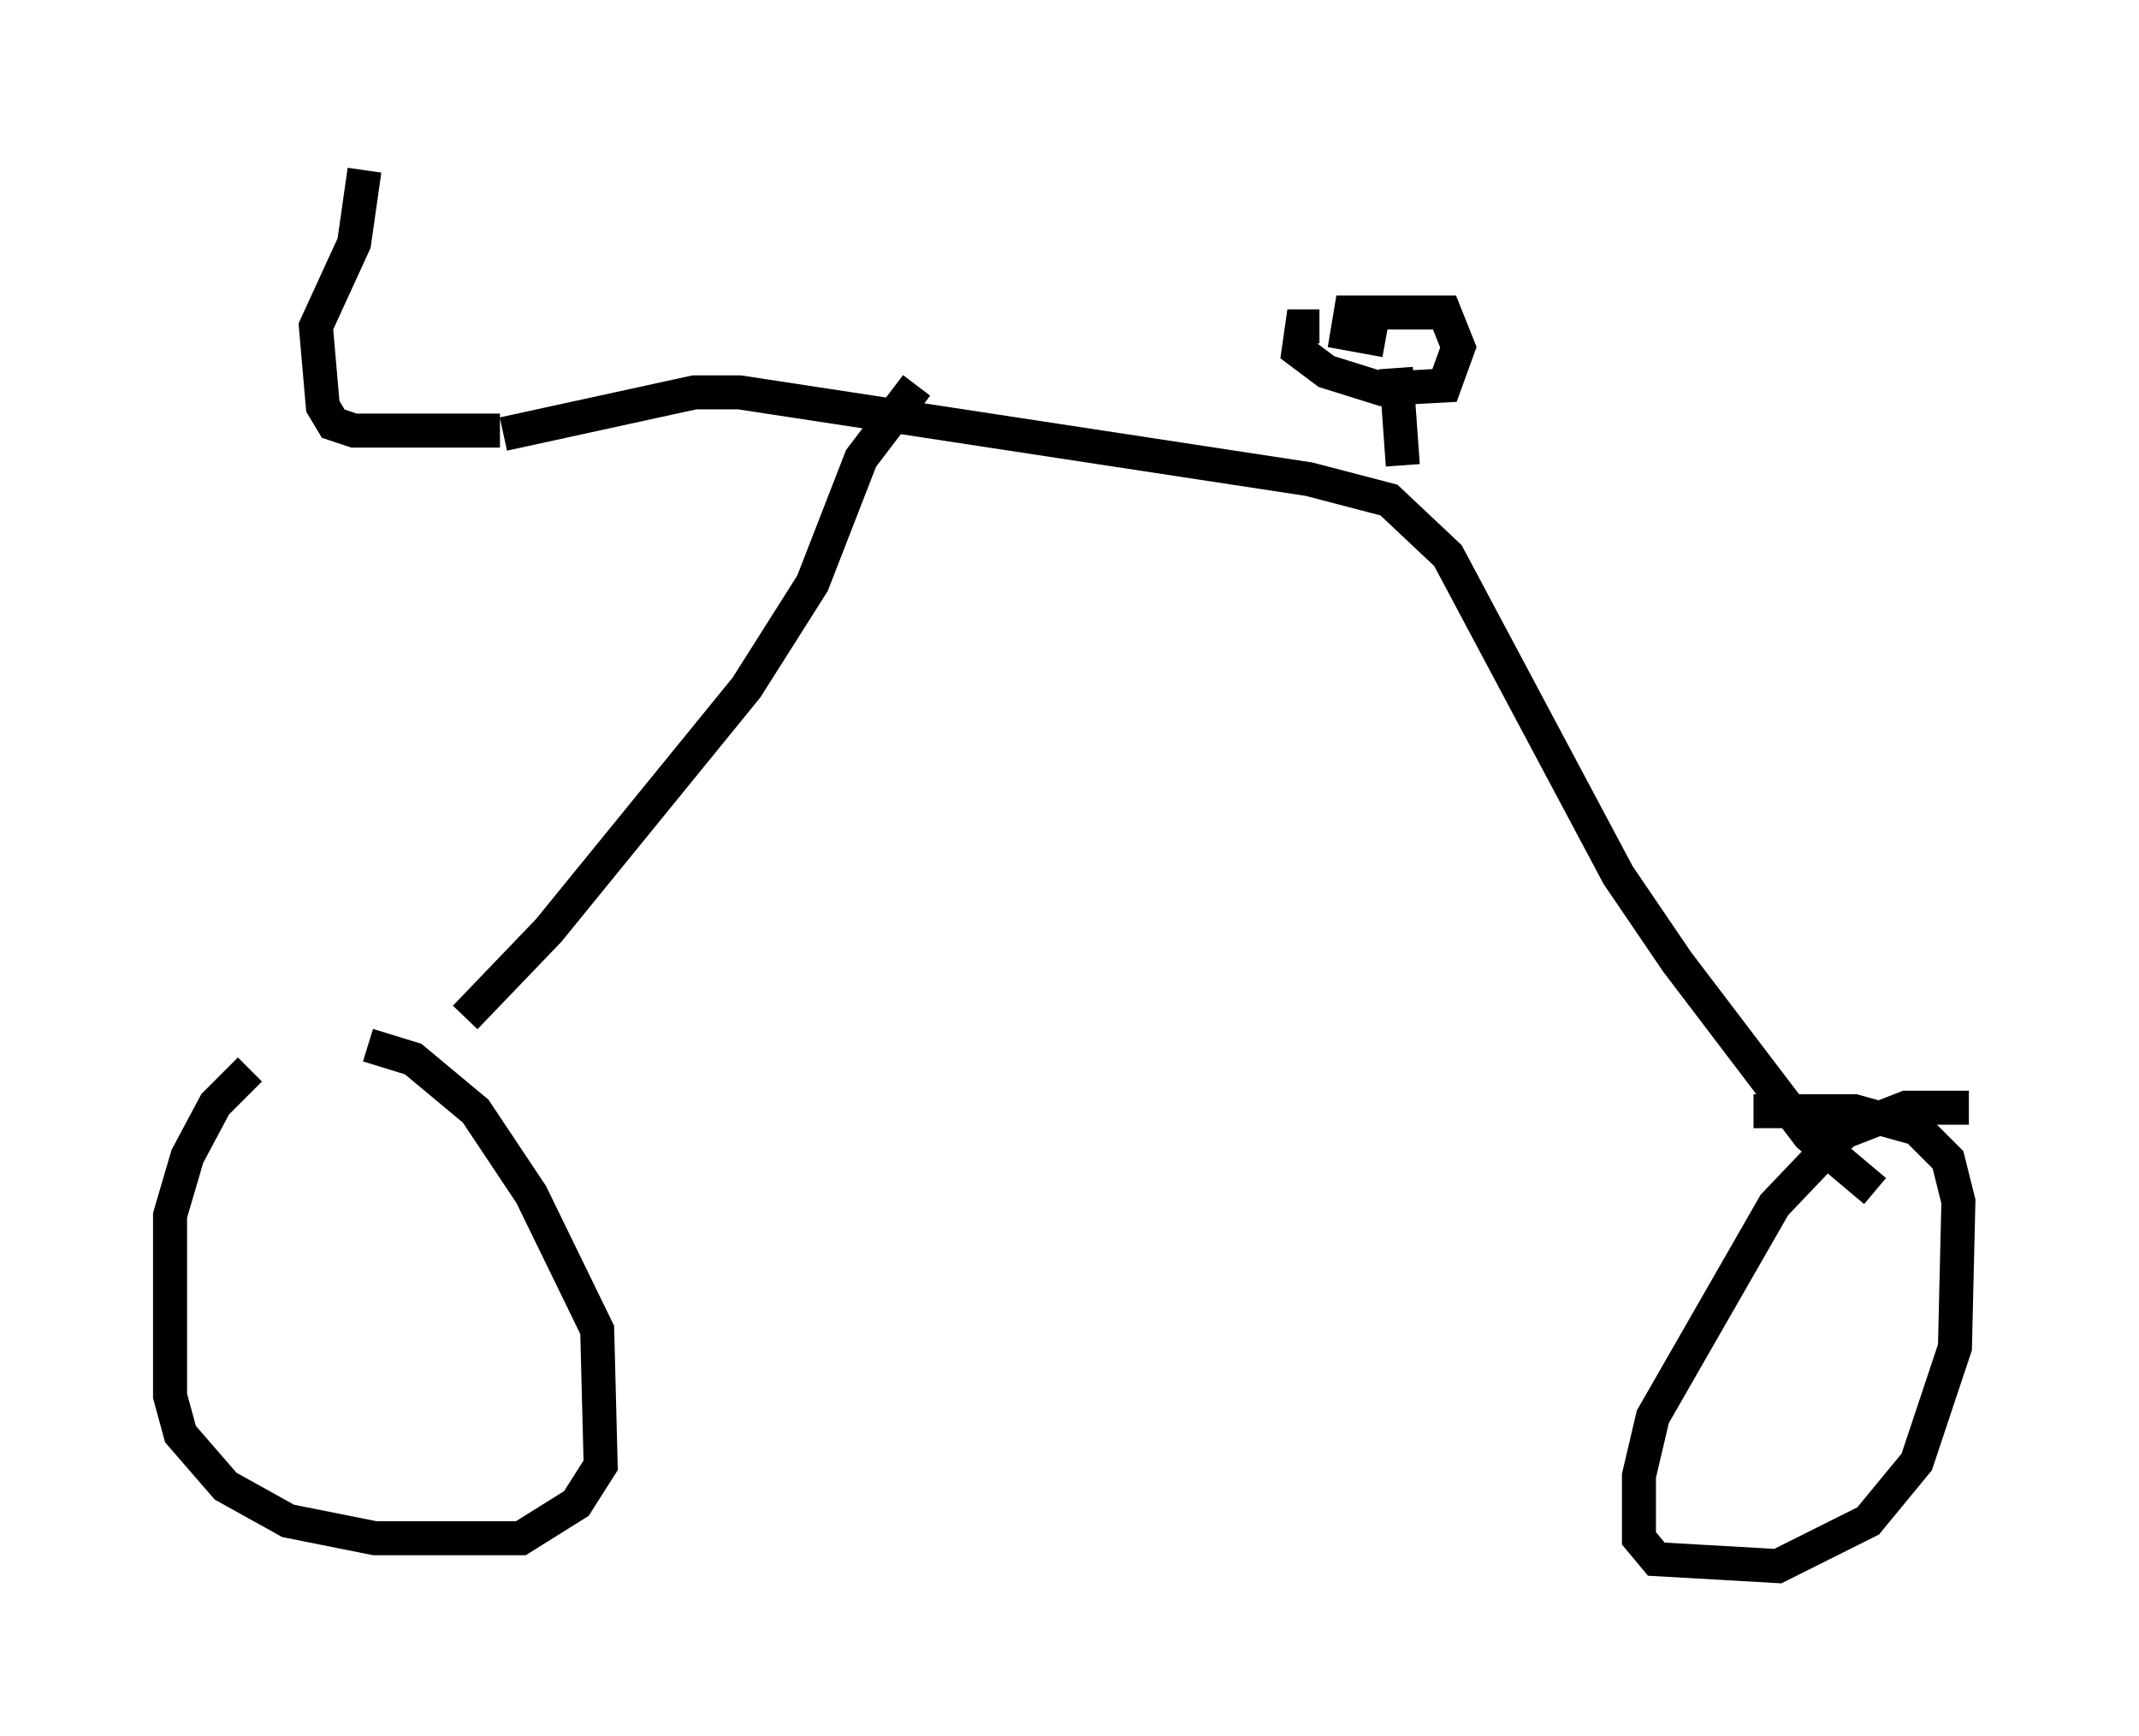 <?xml version="1.0" encoding="utf-8" ?>
<svg baseProfile="full" height="51.038" version="1.1" width="62.88" xmlns="http://www.w3.org/2000/svg" xmlns:ev="http://www.w3.org/2001/xml-events" xmlns:xlink="http://www.w3.org/1999/xlink"><defs /><rect fill="white" height="51.038" width="62.88" x="0" y="0" /><path d="M9.185, 31.236 m-1.838, 0.204 l-1.021, 1.021 -0.817, 1.531 l-0.51, 1.735 0.0, 5.308 l0.306, 1.123 1.327, 1.531 l1.838, 1.021 2.552, 0.51 l4.288, 0.0 1.633, -1.021 l0.715, -1.123 -0.102, -3.981 l-1.94, -3.981 -1.633, -2.45 l-1.838, -1.531 -1.327, -0.408 m47.061, 1.838 l-1.838, 0.0 -1.838, 0.715 l-2.042, 2.144 -3.573, 6.227 l-0.408, 1.735 0.0, 1.838 l0.51, 0.613 3.573, 0.204 l2.654, -1.327 1.429, -1.735 l1.123, -3.369 0.102, -4.288 l-0.306, -1.225 -0.919, -0.919 l-1.838, -0.51 -2.96, 0.0 m-37.873, -2.756 l2.45, -2.552 5.819, -7.146 l1.94, -3.063 1.429, -3.675 l1.633, -2.144 m28.175, 23.684 l-1.94, -1.633 -3.879, -5.104 l-1.735, -2.552 -5.002, -9.392 l-1.735, -1.633 -2.348, -0.613 l-16.742, -2.552 -1.327, 0.0 l-5.615, 1.225 m26.44, 0.919 l-0.204, -2.858 m-2.246, -1.225 l-0.51, 0.0 -0.102, 0.715 l0.817, 0.613 1.633, 0.51 l1.838, -0.102 0.408, -1.123 l-0.408, -1.021 -2.756, 0.0 l-0.102, 0.613 1.123, 0.204 m-26.032, 2.654 l-4.288, 0.0 -0.613, -0.204 l-0.306, -0.51 -0.204, -2.348 l1.123, -2.45 0.306, -2.144 " fill="none" stroke="black" stroke-width="1" /></svg>